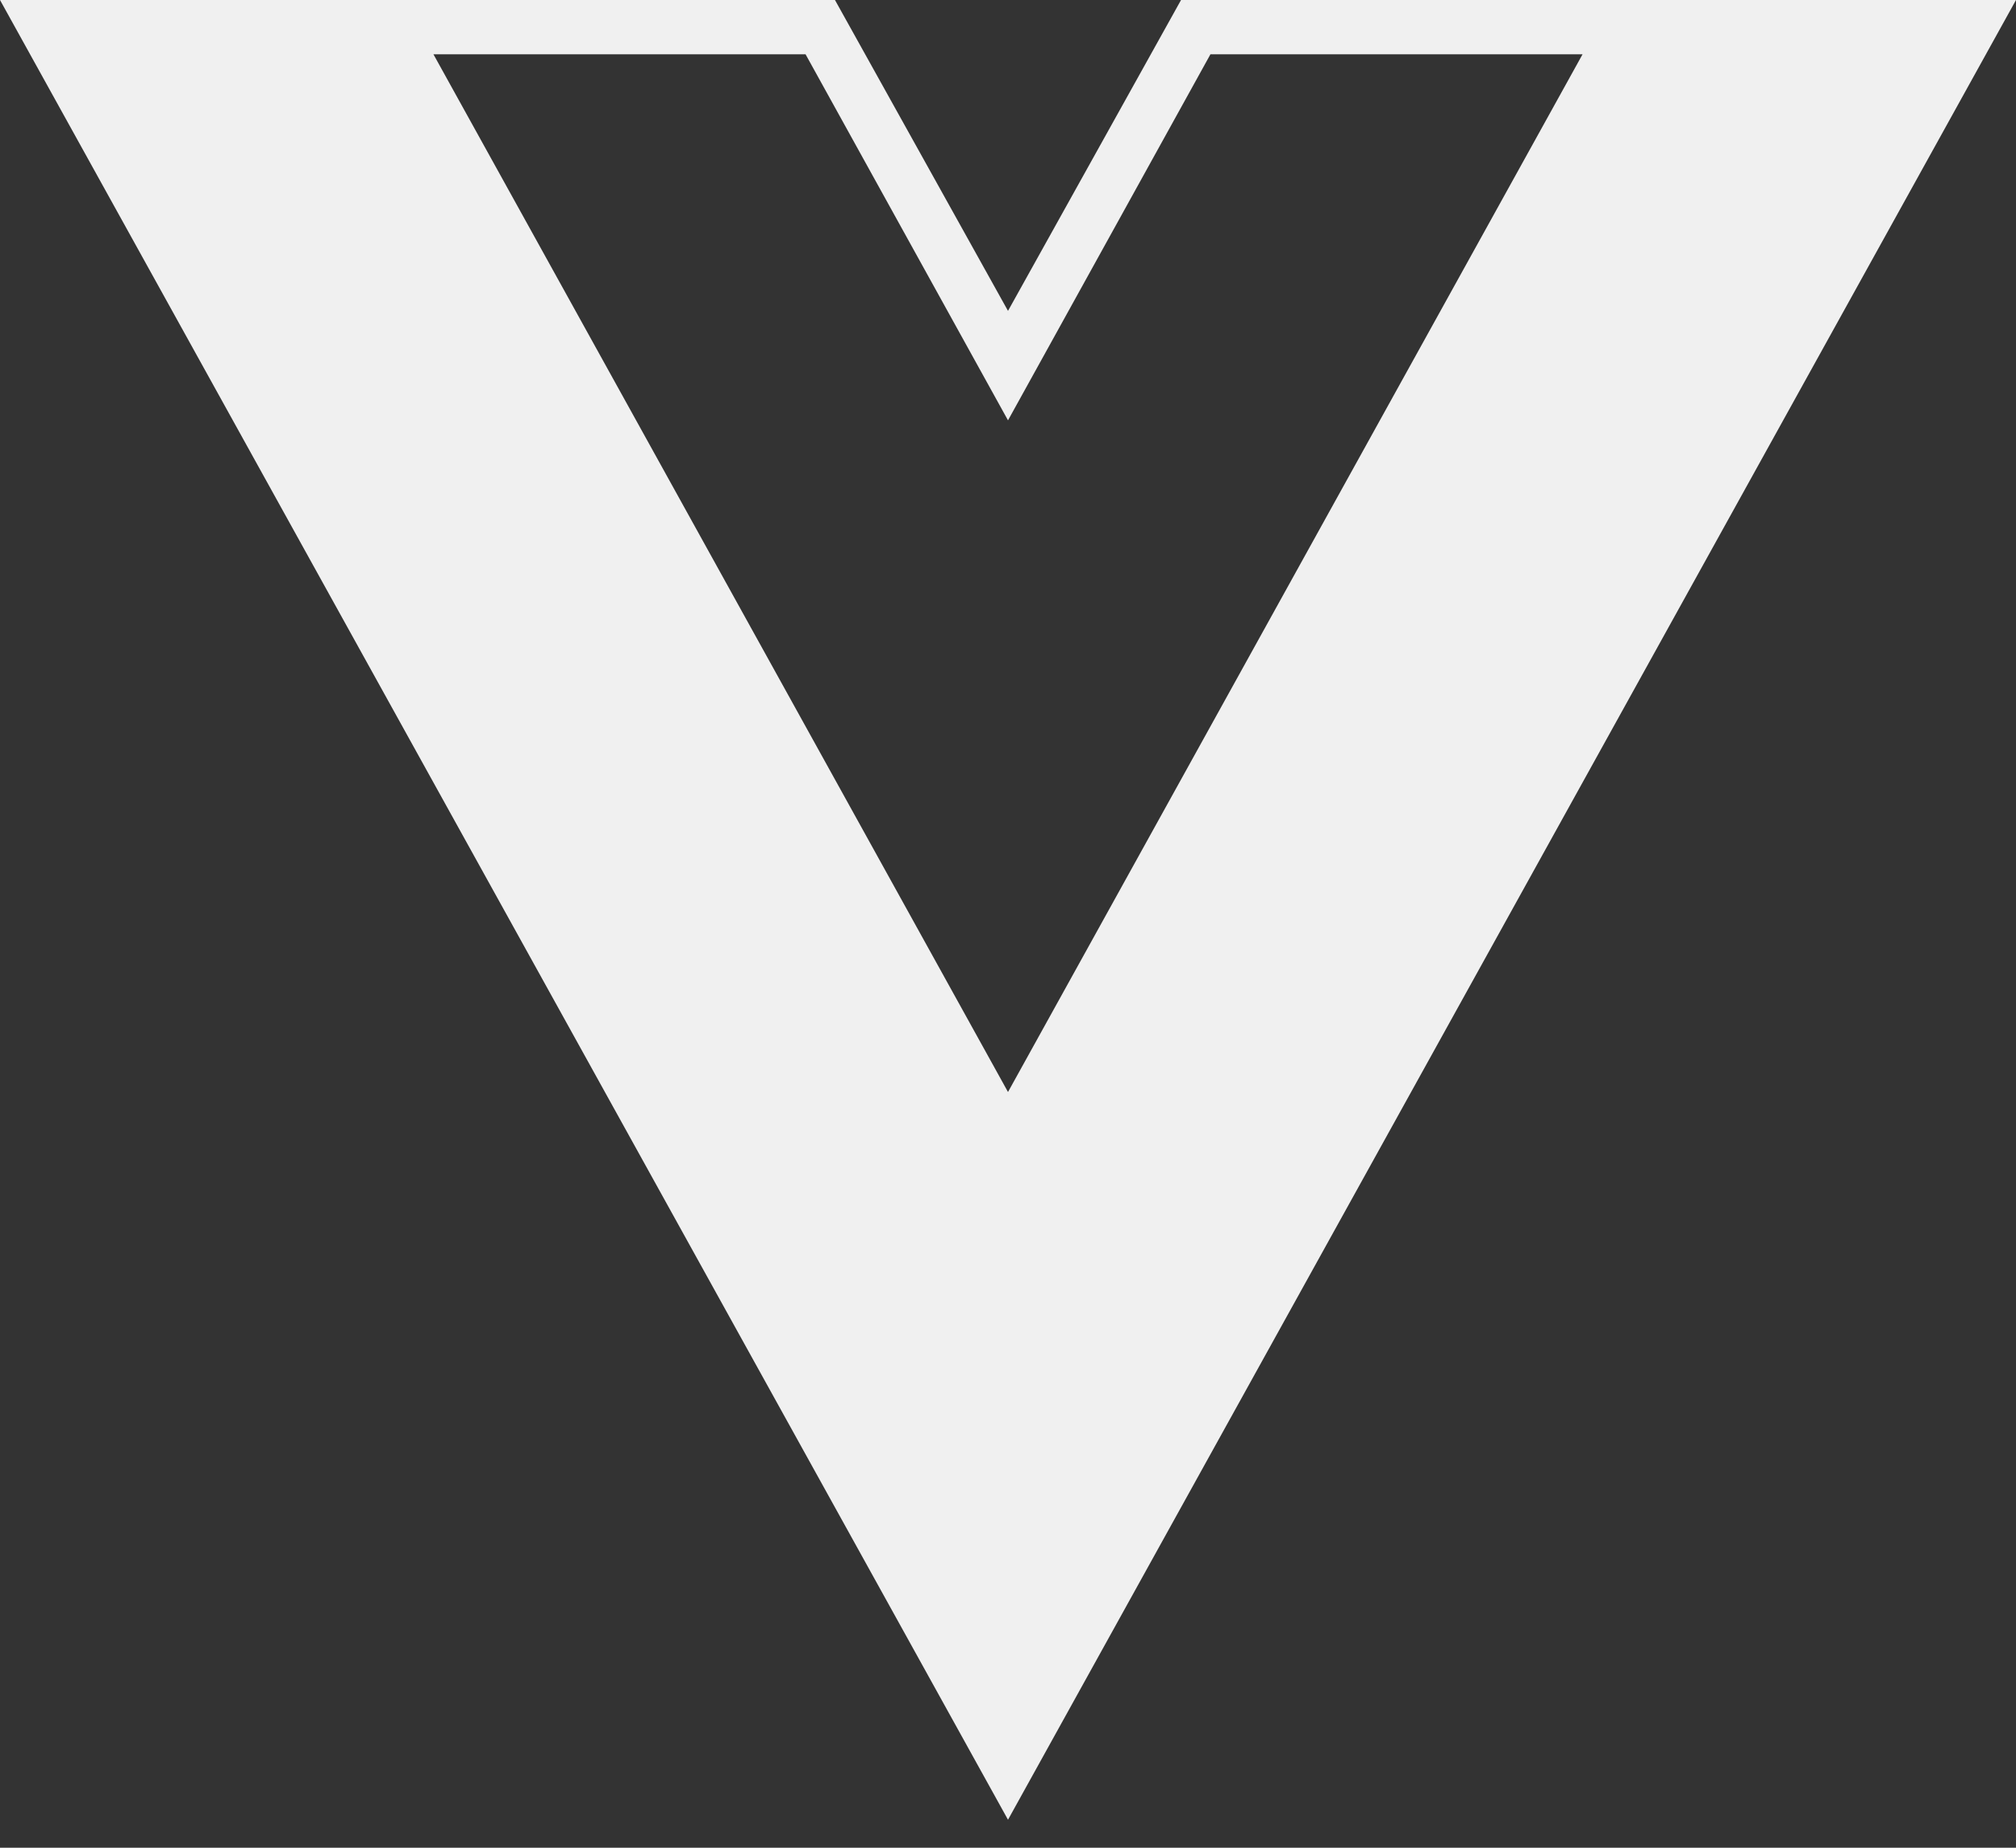 <svg width="60" height="55" viewBox="0 0 60 55" fill="none" xmlns="http://www.w3.org/2000/svg">
<rect x="0" y="0" width="60" height="55" fill="#333333" stroke="none"/>
<path d="M60 0H35.15L30 9.254L24.85 0H0L30 54.167L60 0ZM30 32.505L12.9 1.616H23.975L30 12.512L36.025 1.616H47.1L30 32.505Z" fill="#F0F0F0"/>
</svg>
